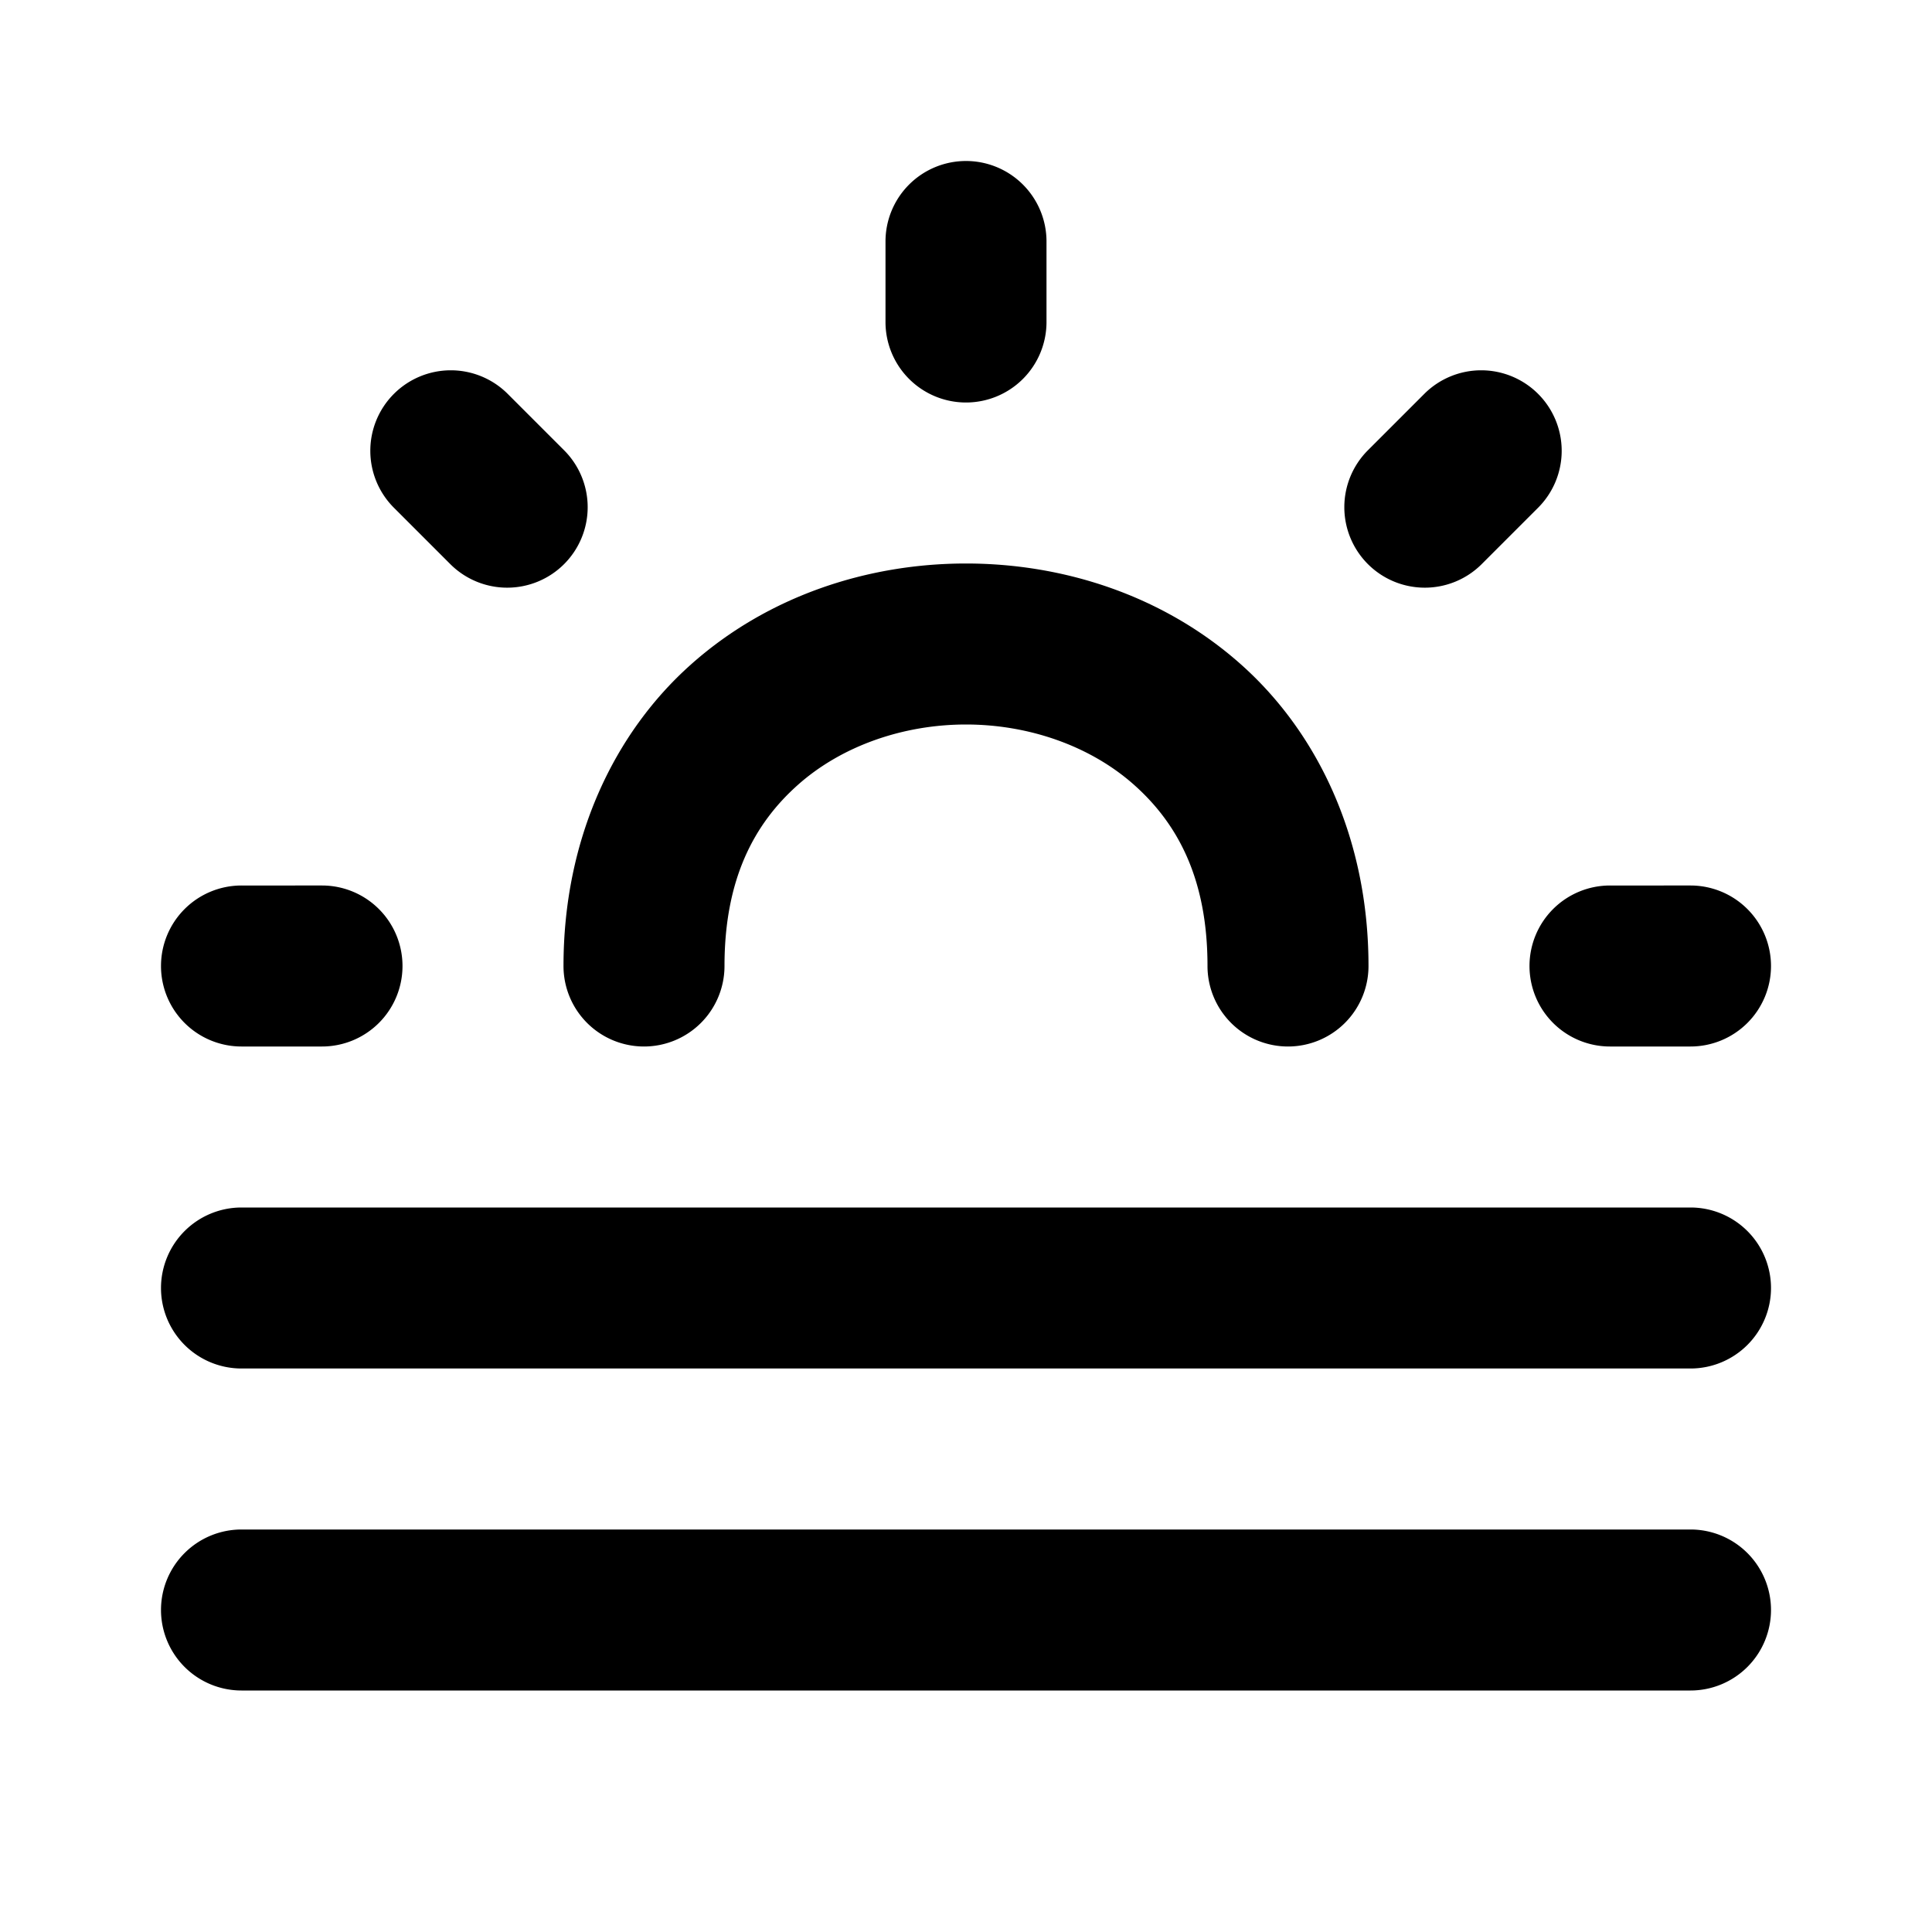 <svg xmlns="http://www.w3.org/2000/svg" width="24" height="24" viewBox="0 0 24 24"><path d="M12 2a1 1 0 0 0-1 1v1a1 1 0 0 0 1 1 1 1 0 0 0 1-1V3a1 1 0 0 0-1-1zM5.6 4.6a1 1 0 0 0-.707.293 1 1 0 0 0 0 1.414l.7.7a1 1 0 0 0 1.415 0 1 1 0 0 0 0-1.413l-.701-.701A1 1 0 0 0 5.6 4.6zm12.8 0a1 1 0 0 0-.707.293l-.7.7a1 1 0 0 0 0 1.415 1 1 0 0 0 1.413 0l.701-.701a1 1 0 0 0 0-1.414A1 1 0 0 0 18.4 4.6zM12 7c-1.222 0-2.458.402-3.414 1.252S7 10.417 7 12a1 1 0 0 0 1 1 1 1 0 0 0 1-1c0-1.083.37-1.769.914-2.252S11.222 9 12 9s1.542.265 2.086.748S15 10.917 15 12a1 1 0 0 0 1 1 1 1 0 0 0 1-1c0-1.583-.63-2.898-1.586-3.748S13.222 7 12 7zm-9 4a1 1 0 0 0-1 1 1 1 0 0 0 1 1h1a1 1 0 0 0 1-1 1 1 0 0 0-1-1zm17 0a1 1 0 0 0-1 1 1 1 0 0 0 1 1h1a1 1 0 0 0 1-1 1 1 0 0 0-1-1zM3 15a1 1 0 0 0-1 1 1 1 0 0 0 1 1h18a1 1 0 0 0 1-1 1 1 0 0 0-1-1zm0 4a1 1 0 0 0-1 1 1 1 0 0 0 1 1h18a1 1 0 0 0 1-1 1 1 0 0 0-1-1z"/></svg>